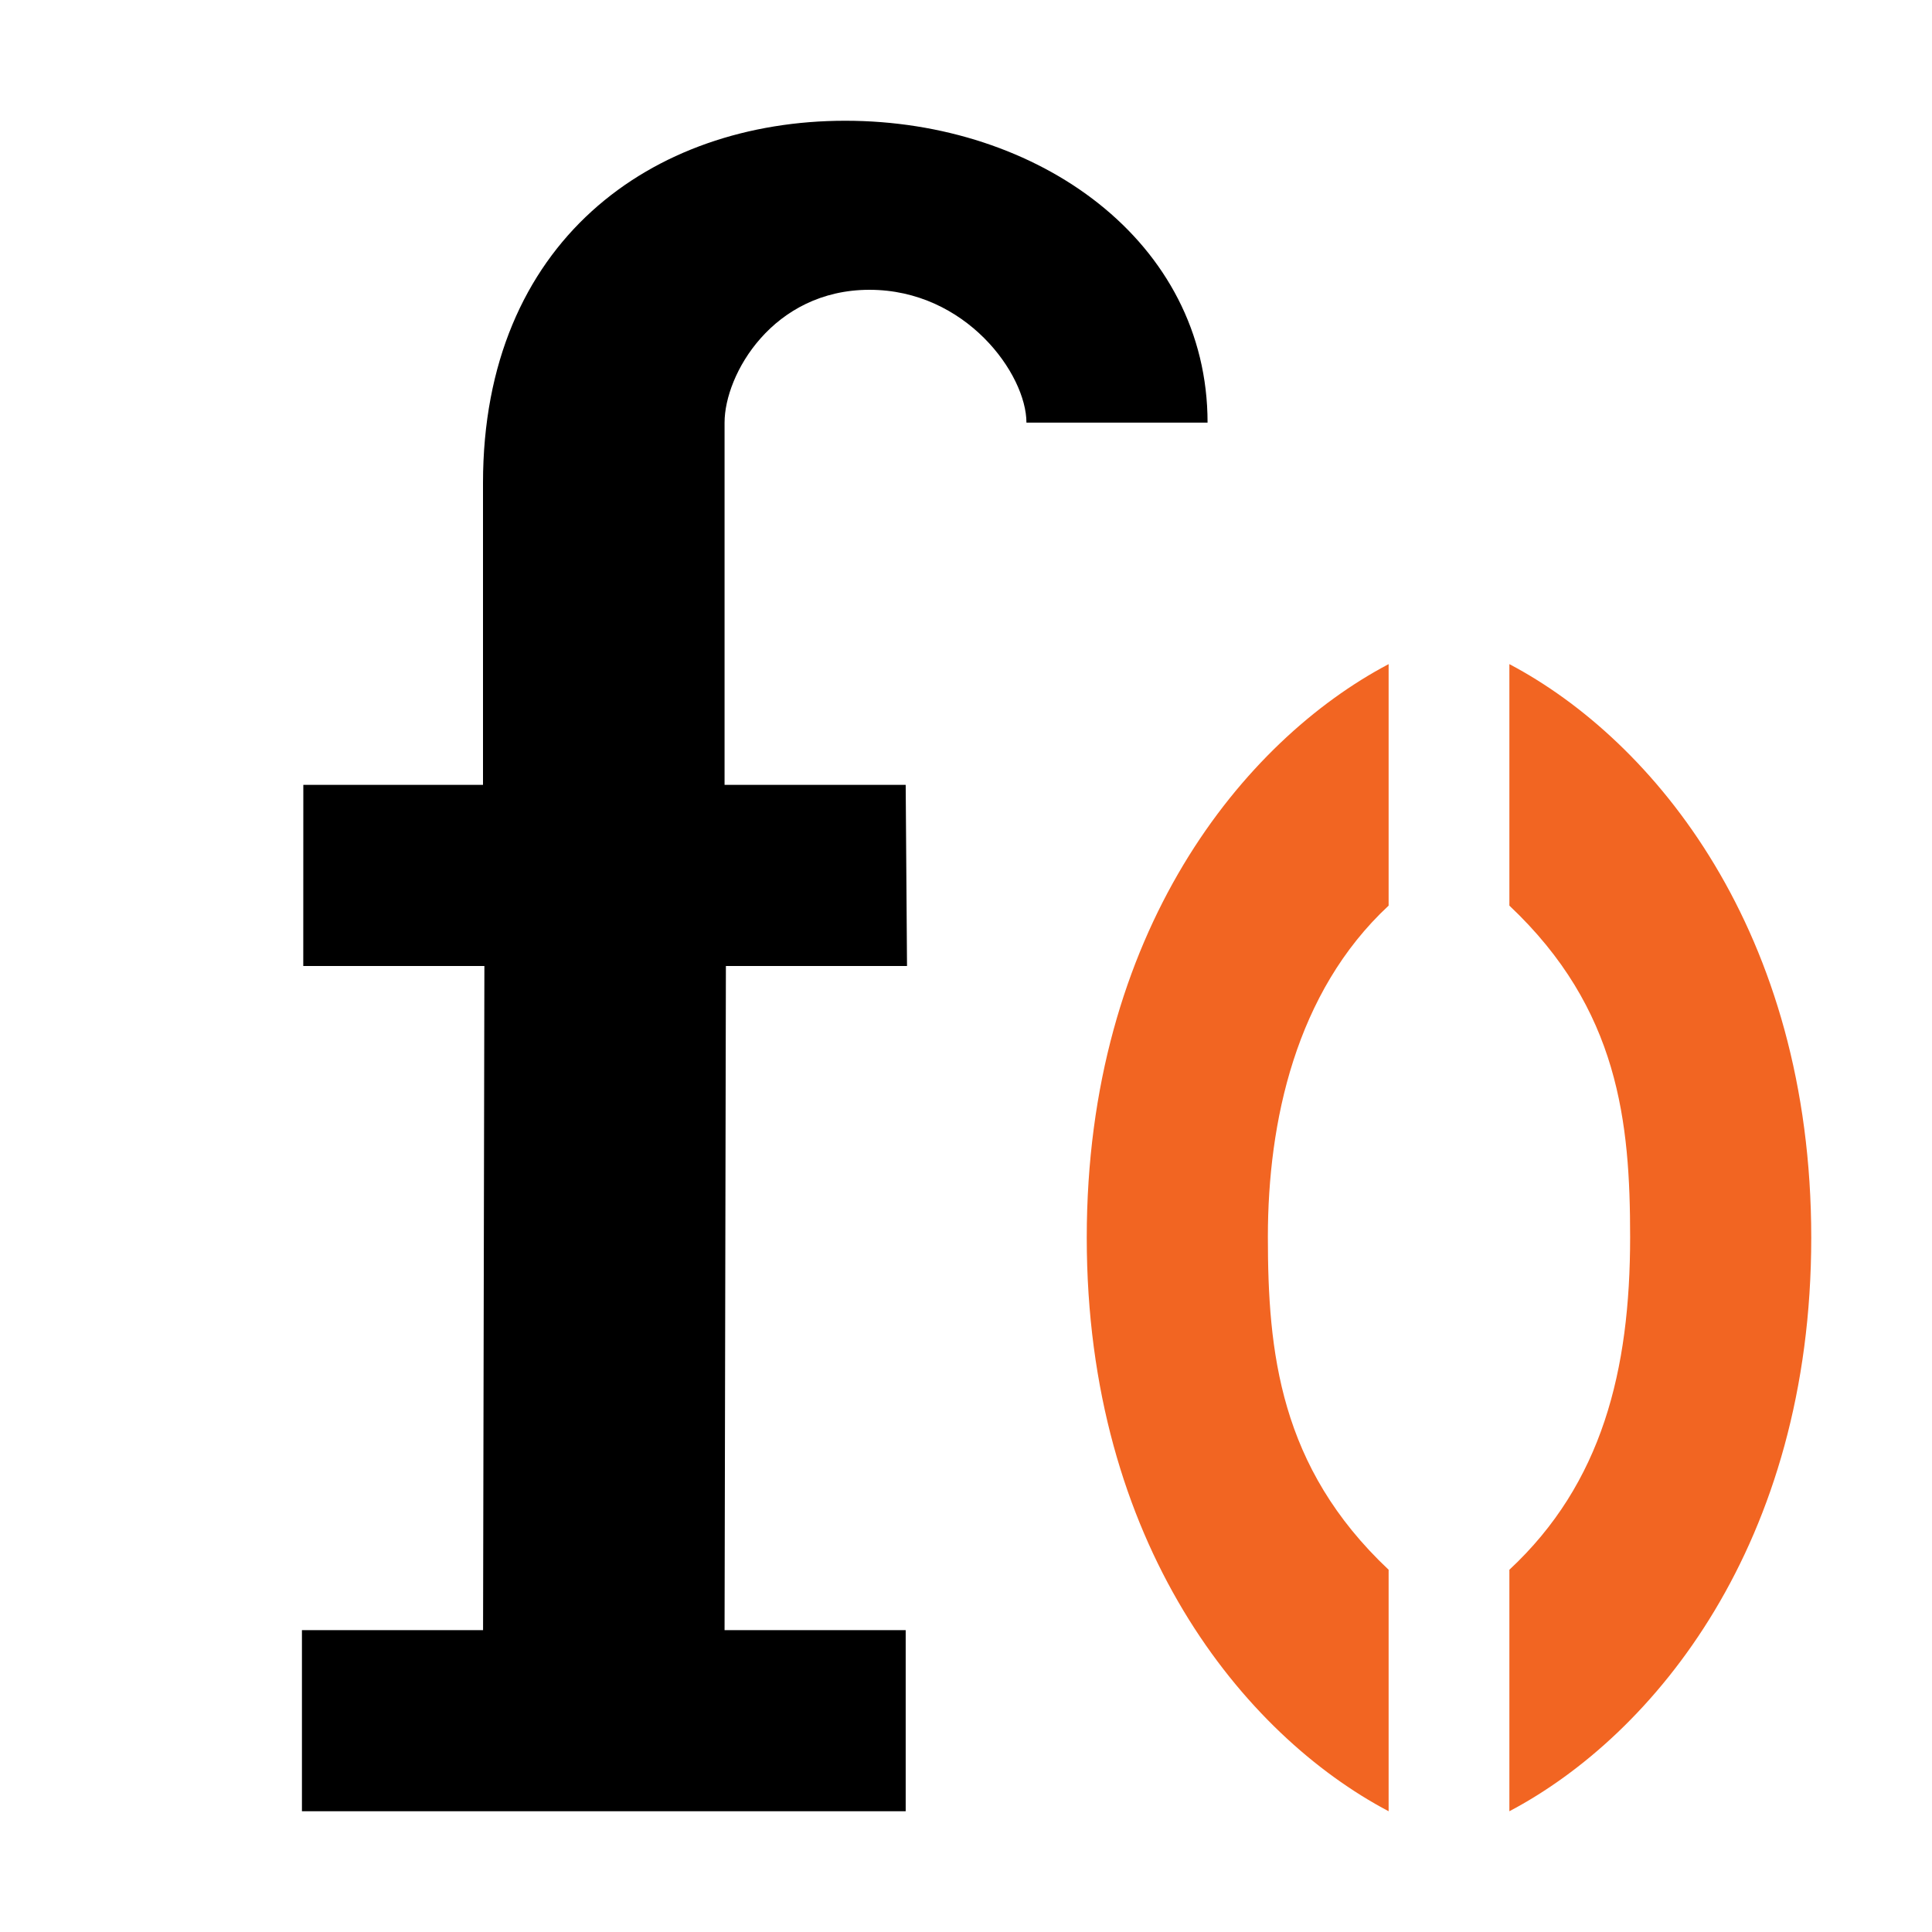<?xml version="1.0" encoding="UTF-8"?>
<svg width="16" height="16" version="1.1" viewBox="0 0 16 16" xml:space="preserve" xmlns="http://www.w3.org/2000/svg"><path d="m7 1c-1.6 0-3 1-3 3l-1e-7 2.5-1.488-1e-7 -4.659e-4 1.5 1.5-1e-7 -0.011 5.5h-1.5v1.5h5v-1.5h-1.5l0.011-5.5 1.5 1e-7 -0.011-1.5h-1.5v-3c0-0.4 0.4-1.099 1.199-1.1 0.801-3.906e-4 1.301 0.7 1.301 1.1h1.5c0-1.5-1.4-2.5-3-2.5z" fill="#000000"/><path d="m11.5 5.5c-1.2 0.633-2.5 2.217-2.5 4.75s1.3 4.117 2.5 4.75v-2c-0.905-0.852-1-1.807-1-2.757s0.229-2.026 1-2.743zm1 0v2c0.909 0.857 1 1.796 1 2.746 0 1.102-0.231 2.038-1 2.754v2c1.2-0.633 2.5-2.217 2.5-4.75s-1.3-4.117-2.5-4.75z" fill="#f26522" stroke-width="1.194"/></svg>
